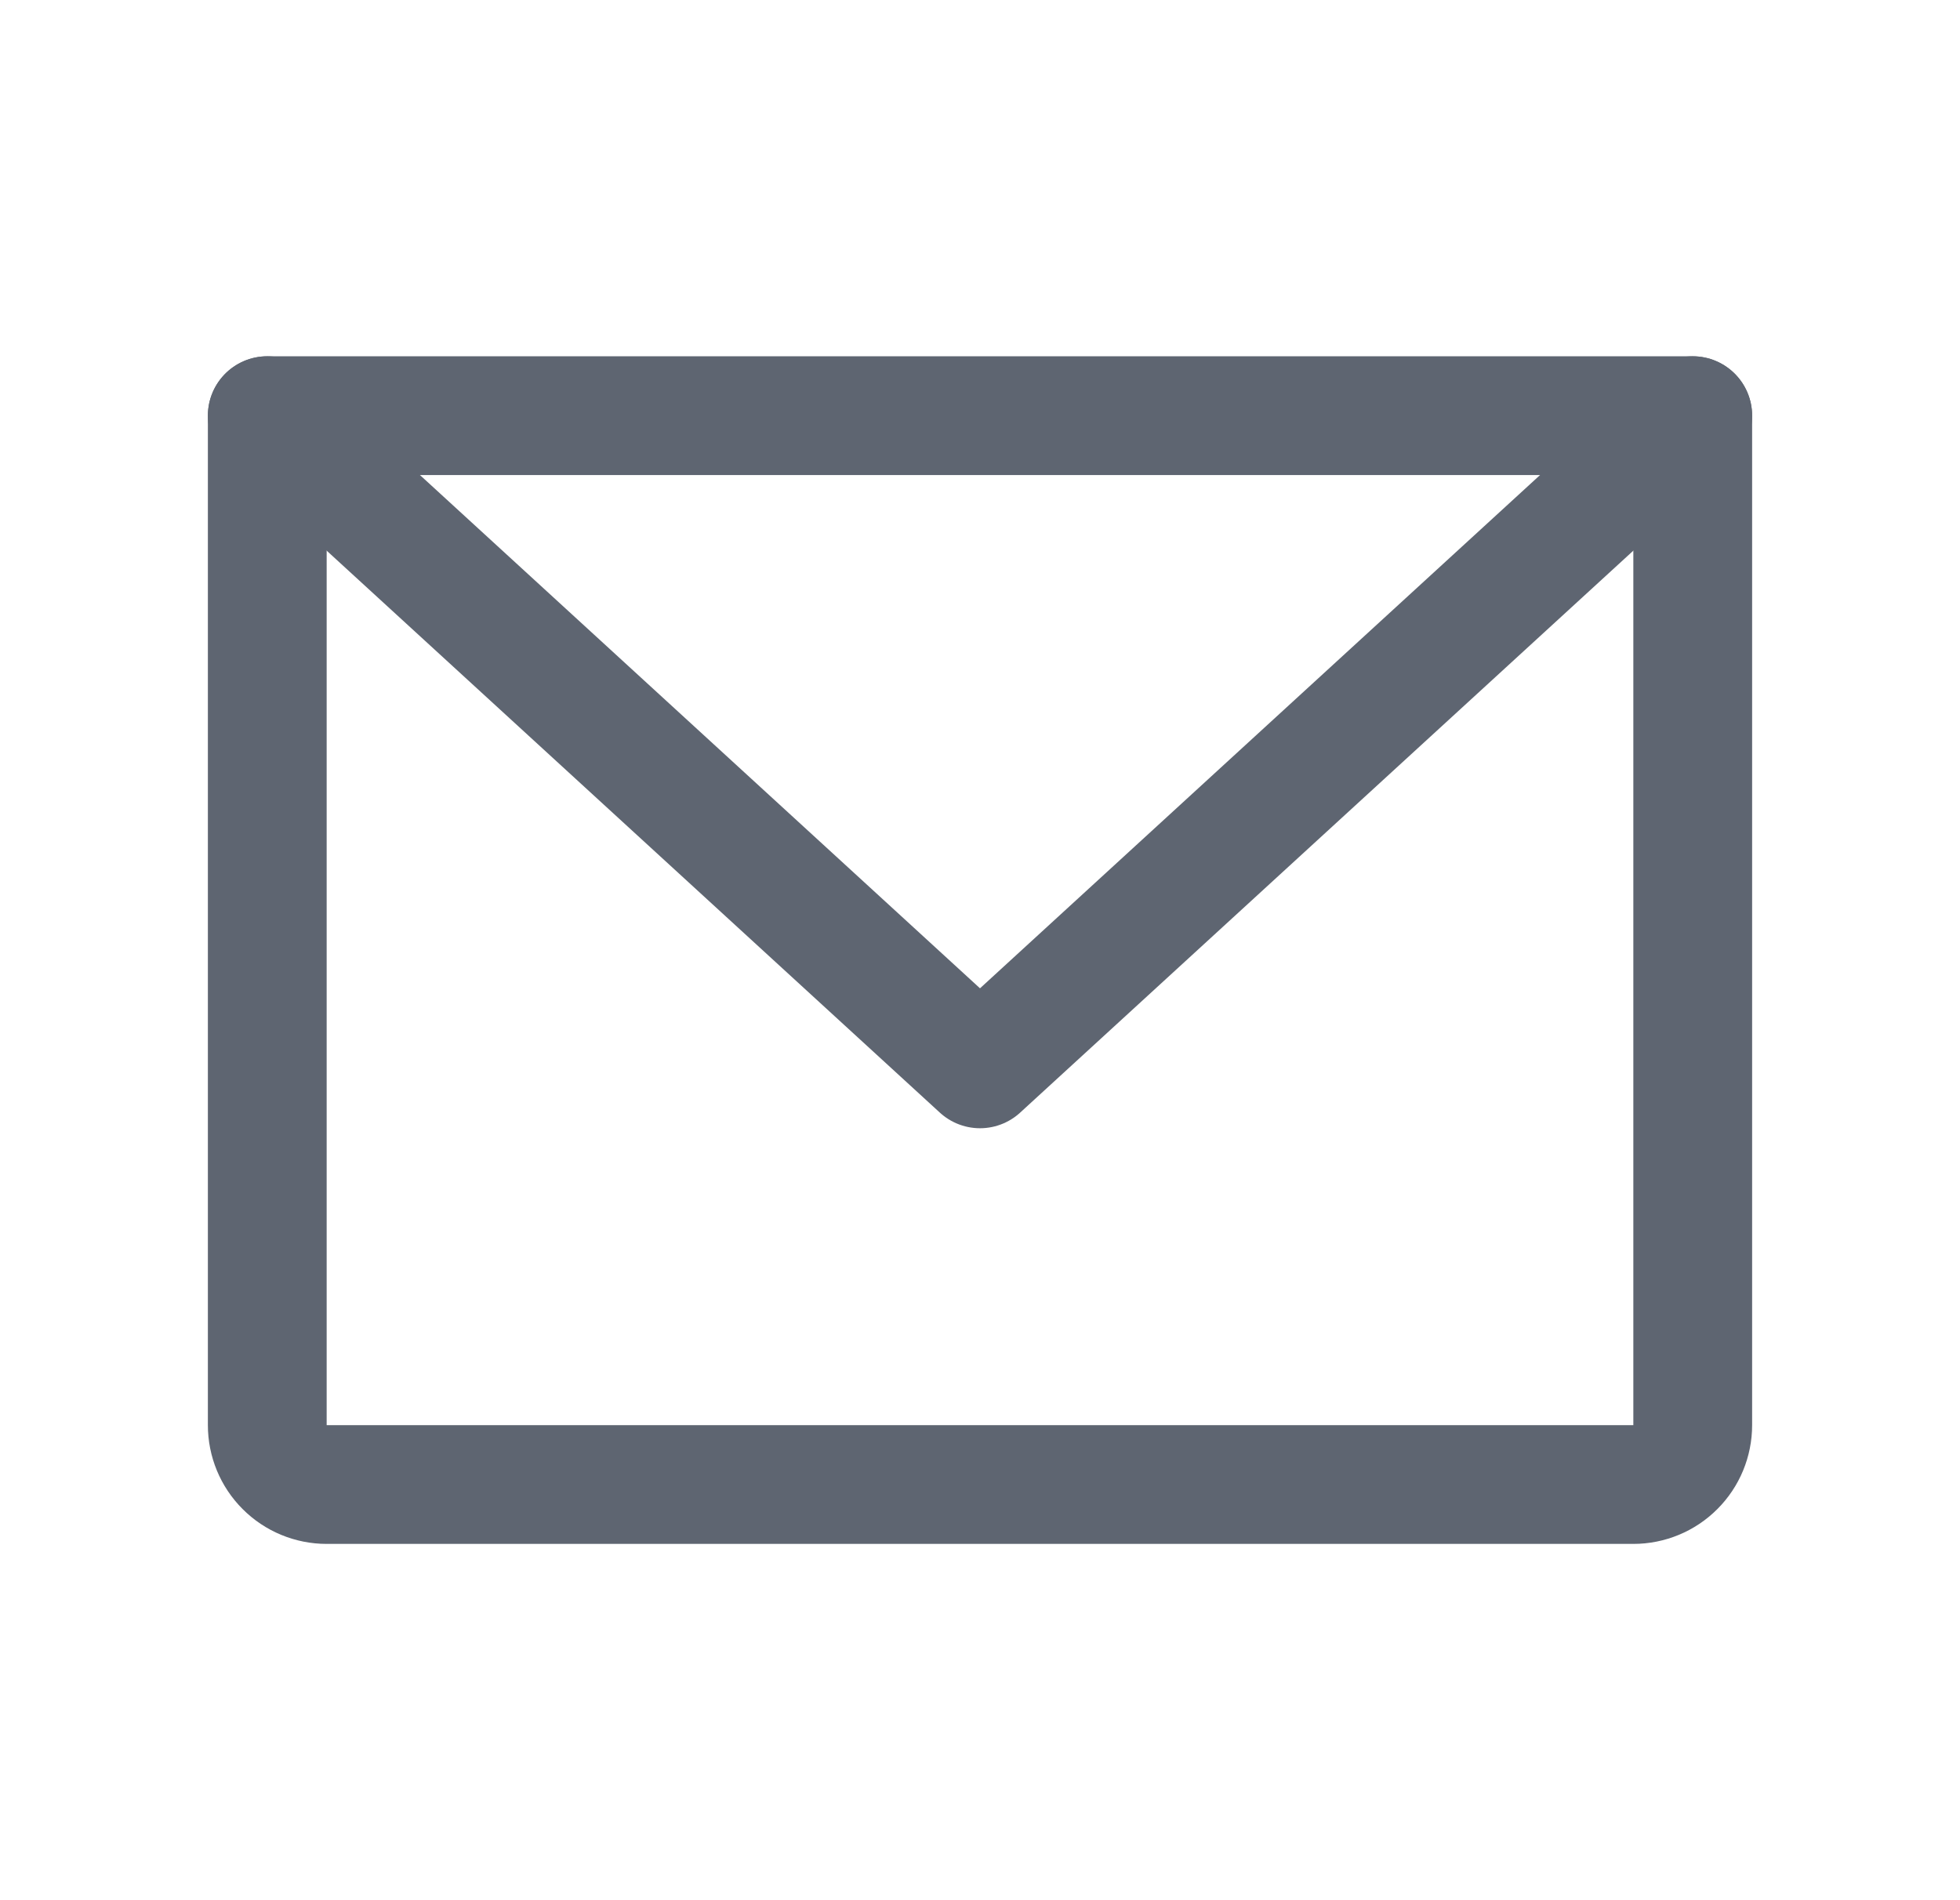 <svg width="33" height="32" viewBox="0 0 33 32" fill="none" xmlns="http://www.w3.org/2000/svg">
<g opacity="0.7" clip-path="url(#clip0_34_2290)">
<path d="M4.5 7H28.5V24C28.5 24.265 28.395 24.52 28.207 24.707C28.02 24.895 27.765 25 27.5 25H5.5C5.235 25 4.98 24.895 4.793 24.707C4.605 24.52 4.5 24.265 4.5 24V7Z" stroke="#1A2434" stroke-width="2" stroke-linecap="round" stroke-linejoin="round"/>
<path d="M28.5 7L16.5 18L4.5 7" stroke="#1A2434" stroke-width="2" stroke-linecap="round" stroke-linejoin="round"/>
</g>
<defs>
<clipPath id="clip0_34_2290">
<rect width="32" height="32" fill="white" transform="translate(0.5)"/>
</clipPath>
</defs>
</svg>
